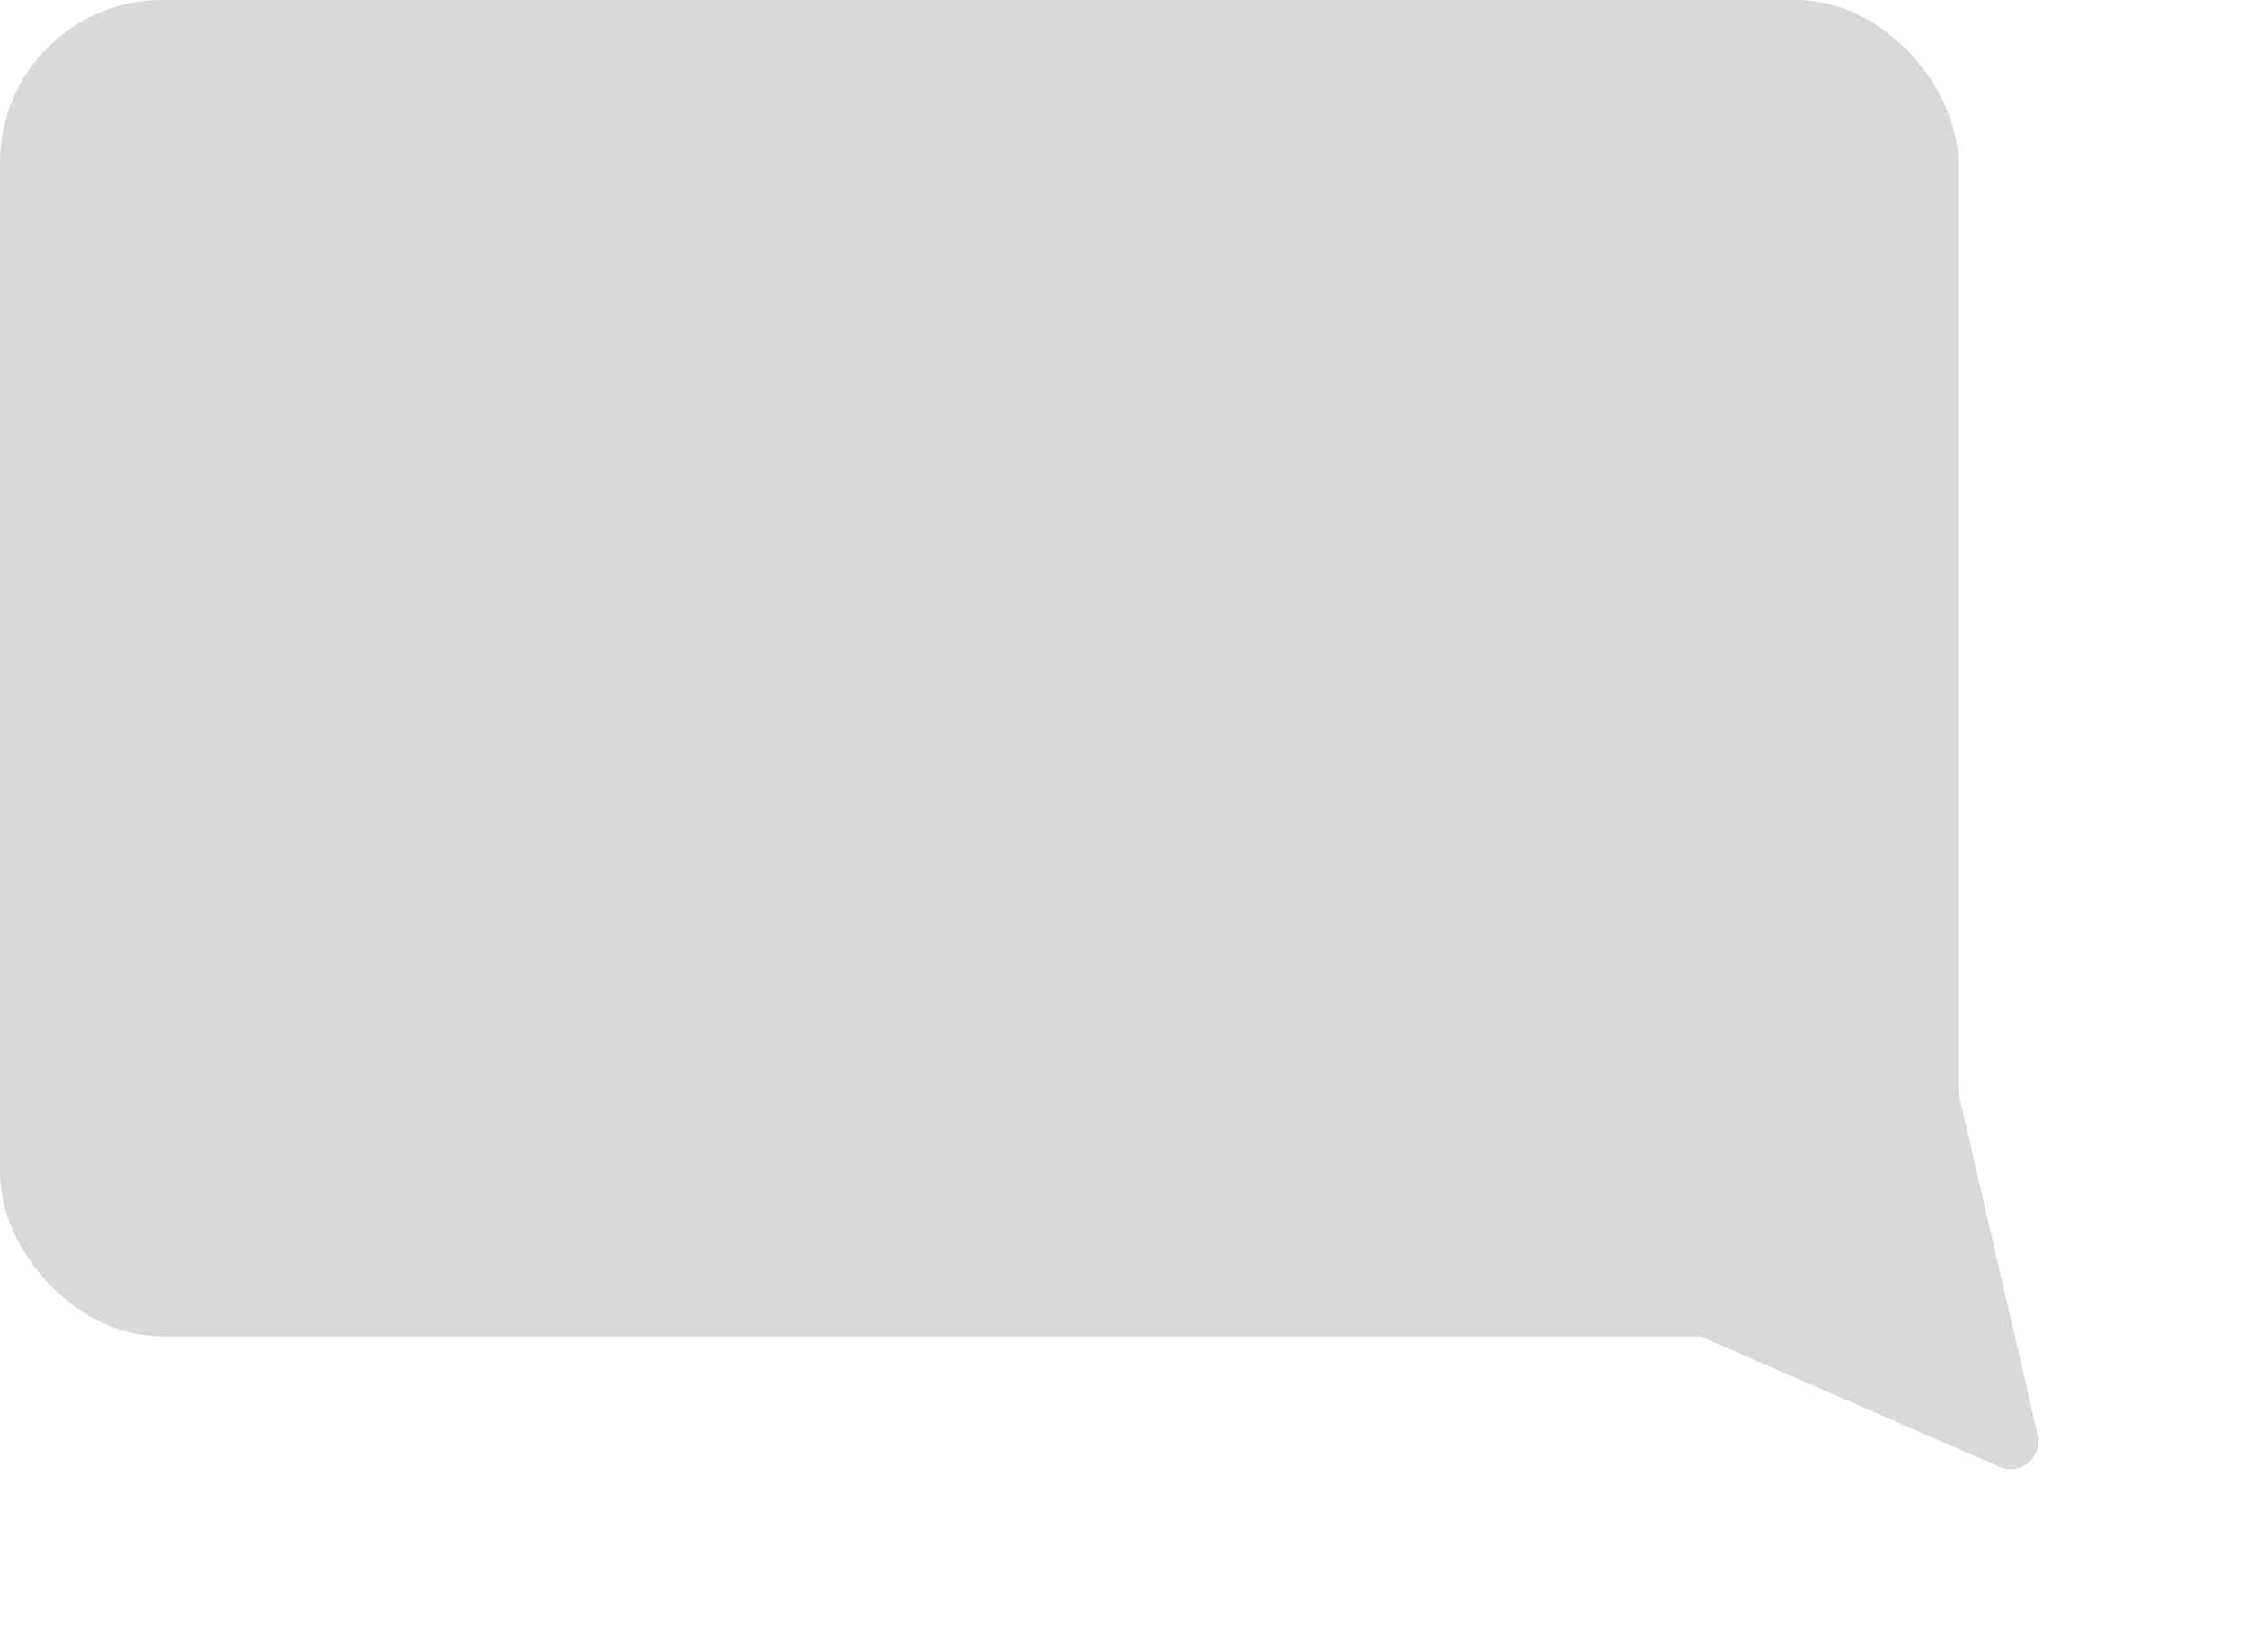 <svg width="484" height="356" viewBox="0 0 484 356" fill="none" xmlns="http://www.w3.org/2000/svg">
<rect width="422" height="288" rx="35" fill="#D9D9D9"/>
<path d="M439.111 309.244C440.225 314.048 435.389 318.07 430.869 316.099L355.306 283.155C351.212 281.371 350.434 275.898 353.868 273.042L410.813 225.684C414.247 222.828 419.486 224.591 420.495 228.942L439.111 309.244Z" fill="#D9D9D9"/>
</svg>
